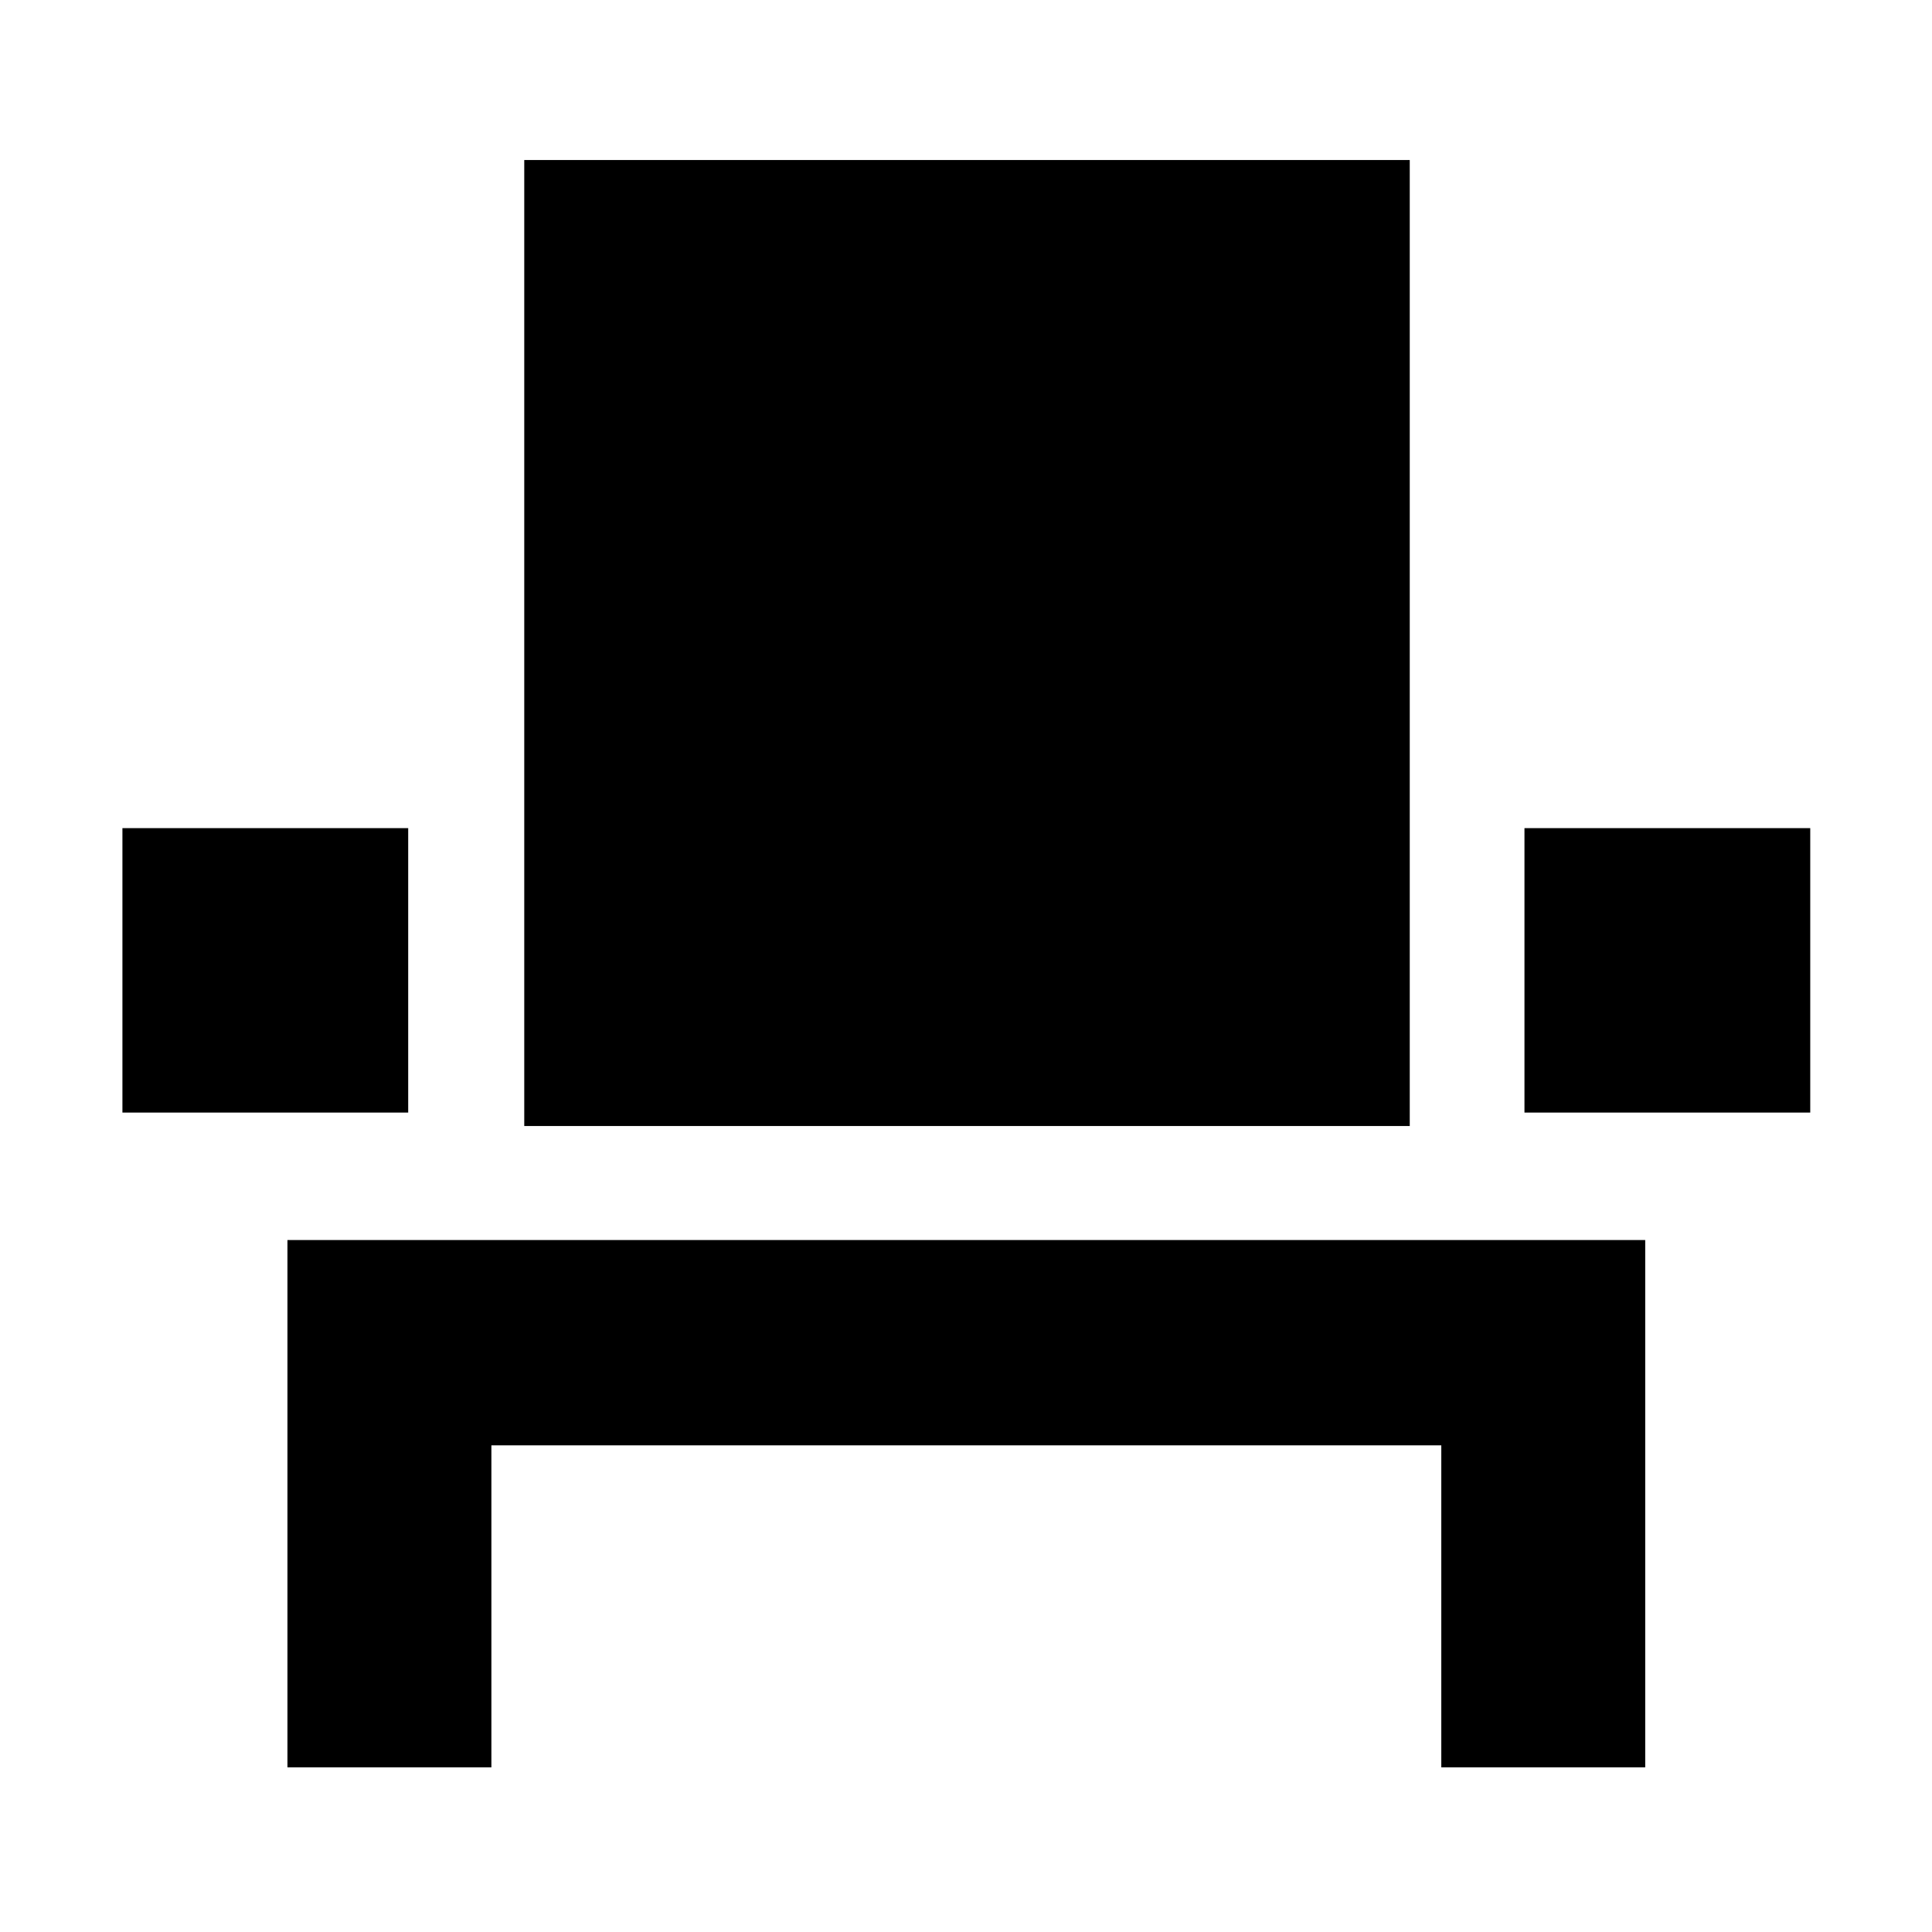 <svg xmlns="http://www.w3.org/2000/svg" height="40" viewBox="0 -960 960 960" width="40"><path d="M142.83-81.83v-262H817.5v262H716.17v-160h-472v160H142.83Zm-82-325.34V-548.5h142v141.33h-142Zm199.67 6.67v-480h440v480h-440Zm497-6.67V-548.5h142v141.33h-142Z"/></svg>